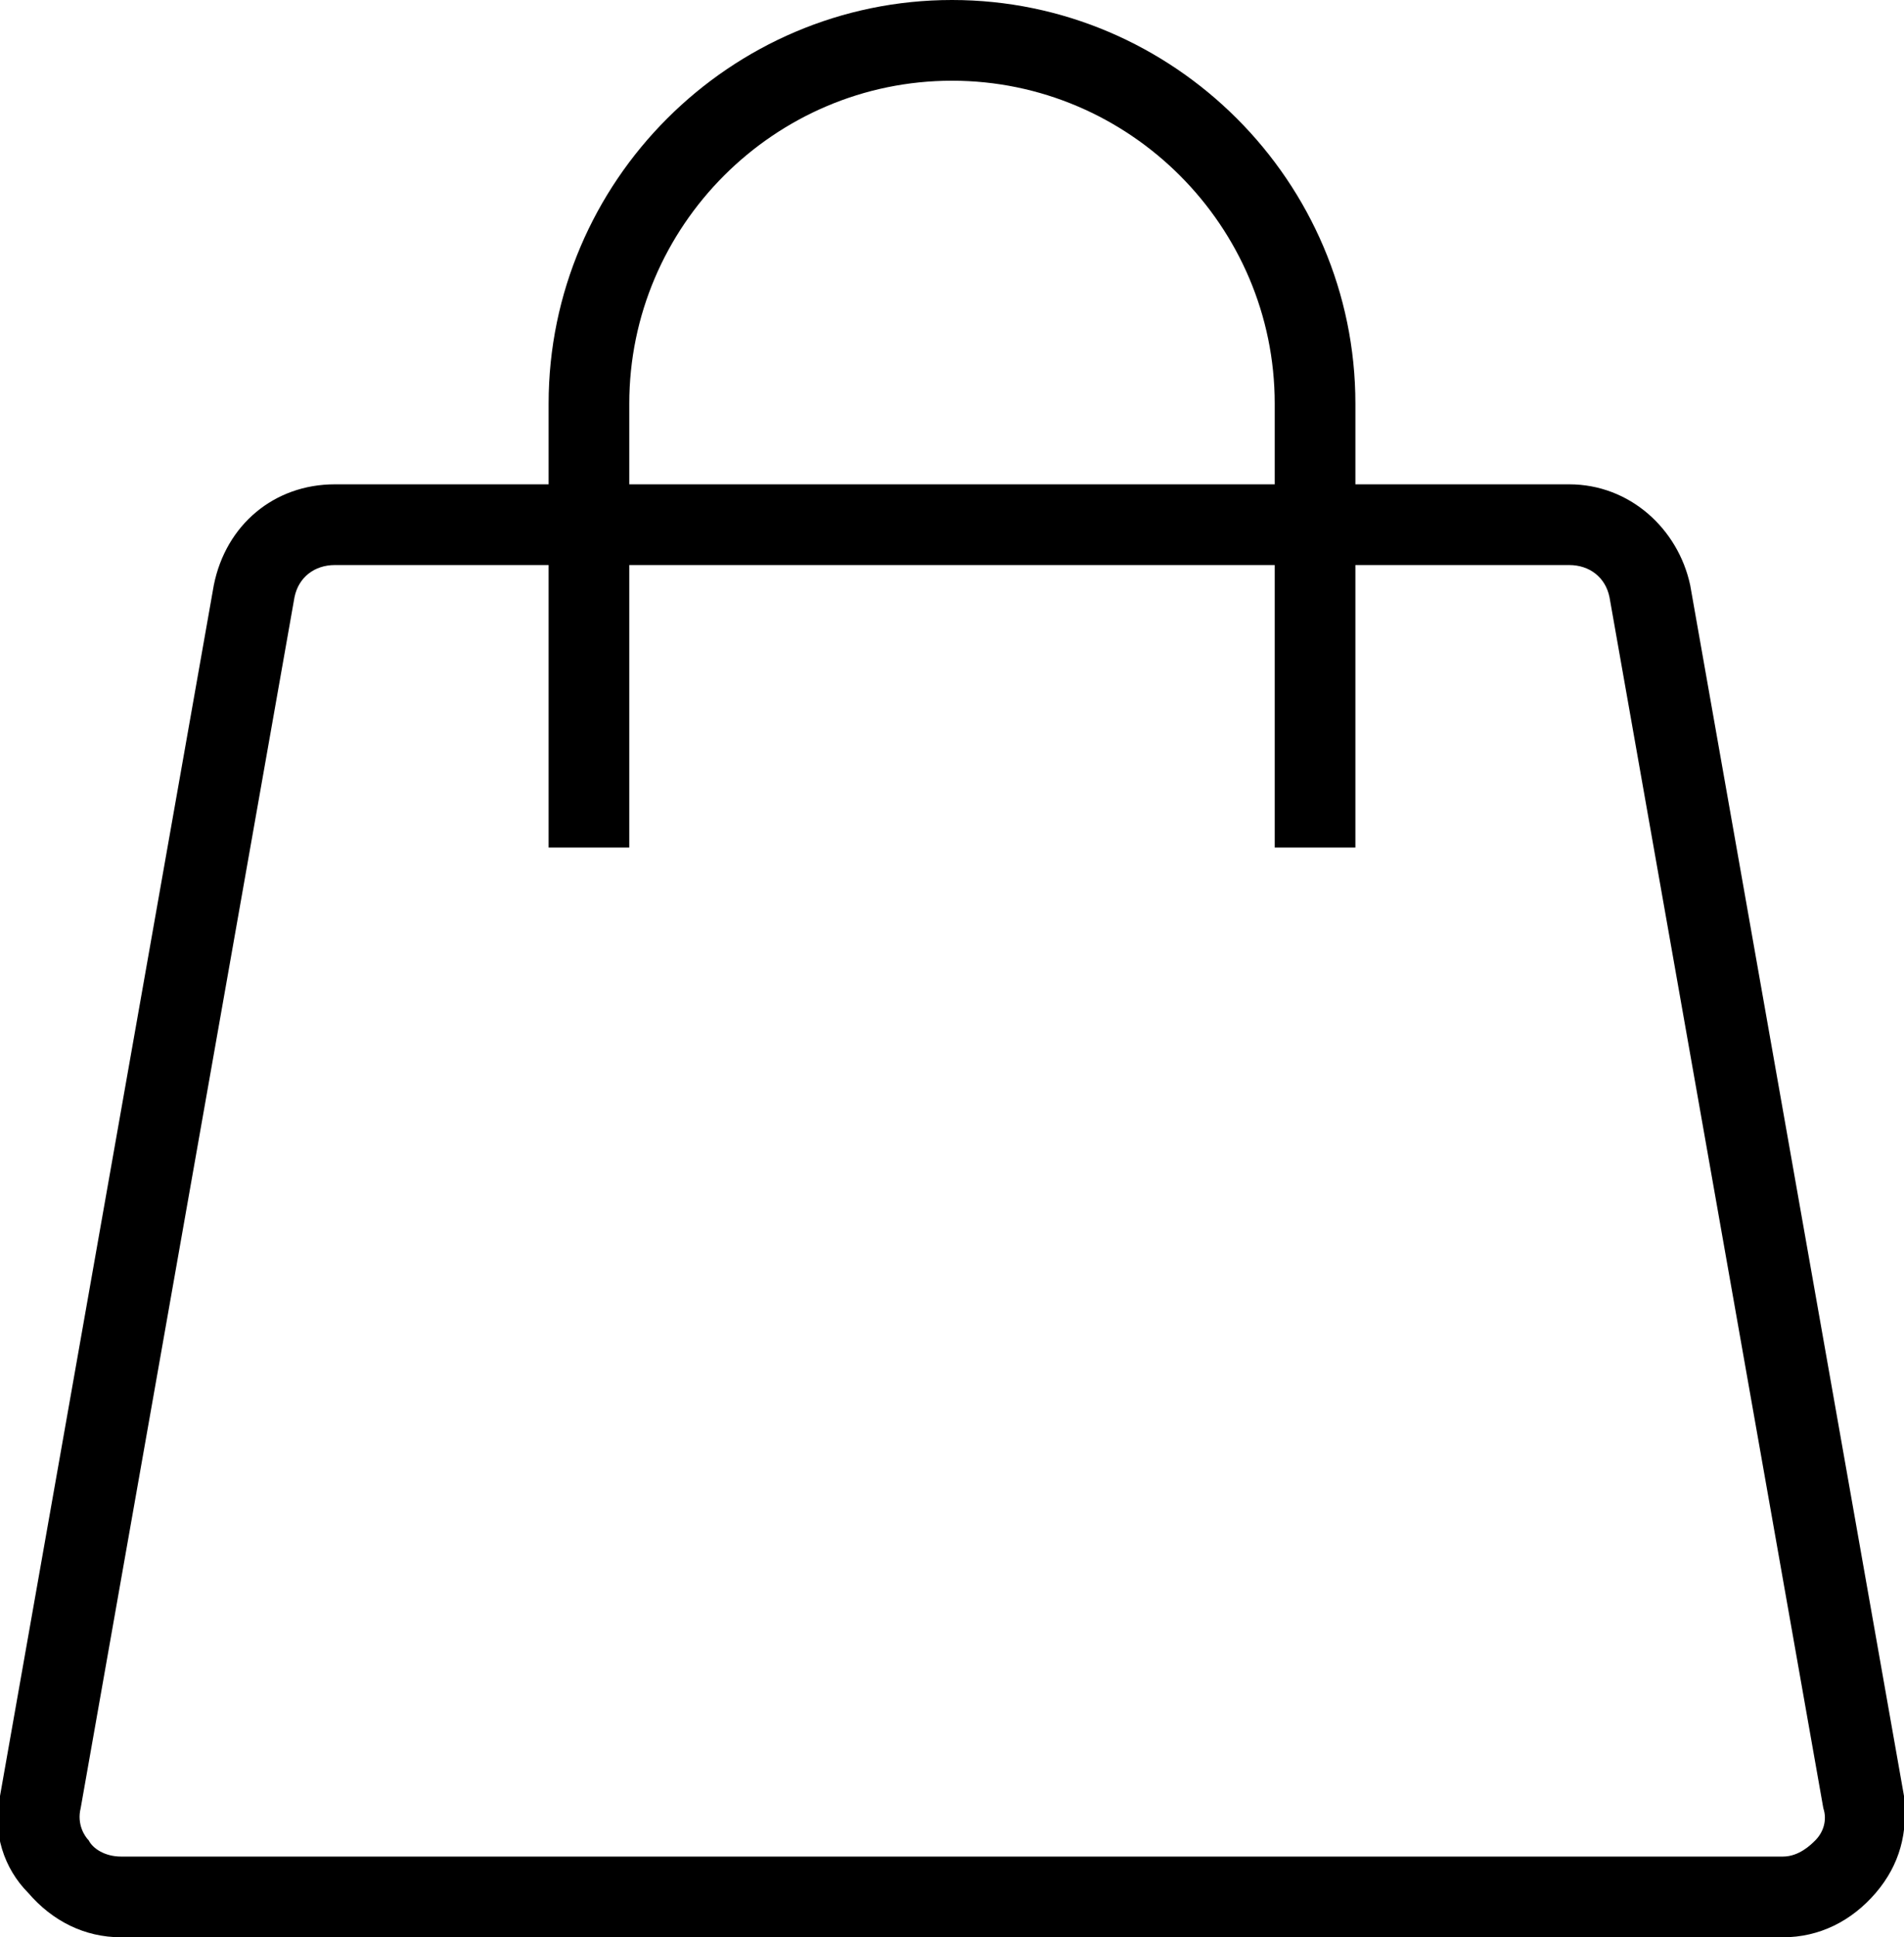 <svg xmlns="http://www.w3.org/2000/svg" viewBox="0 0 47.2 48"><path d="M47.2 44.5l-5.3-30c-.3-1.4-1.5-2.5-3-2.5h-5.3v-2c0-5.5-4.5-10-10-10s-10 4.5-10 10v2H8.3c-1.5 0-2.7 1-3 2.5L0 44.5c-.2.9.1 1.8.7 2.4.6.7 1.4 1.1 2.3 1.1h41.2c.9 0 1.7-.4 2.3-1.1.6-.7.8-1.5.7-2.4zM15.6 10c0-4.4 3.6-8 8-8s8 3.6 8 8v2h-16v-2zM45 45.6c-.1.1-.4.4-.8.4H3c-.4 0-.7-.2-.8-.4-.1-.1-.3-.4-.2-.8l5.3-30c.1-.5.5-.8 1-.8h5.3v7h2v-7h16v7h2v-7h5.3c.5 0 .9.3 1 .8l5.3 30c.1.3 0 .6-.2.8z"/></svg>
